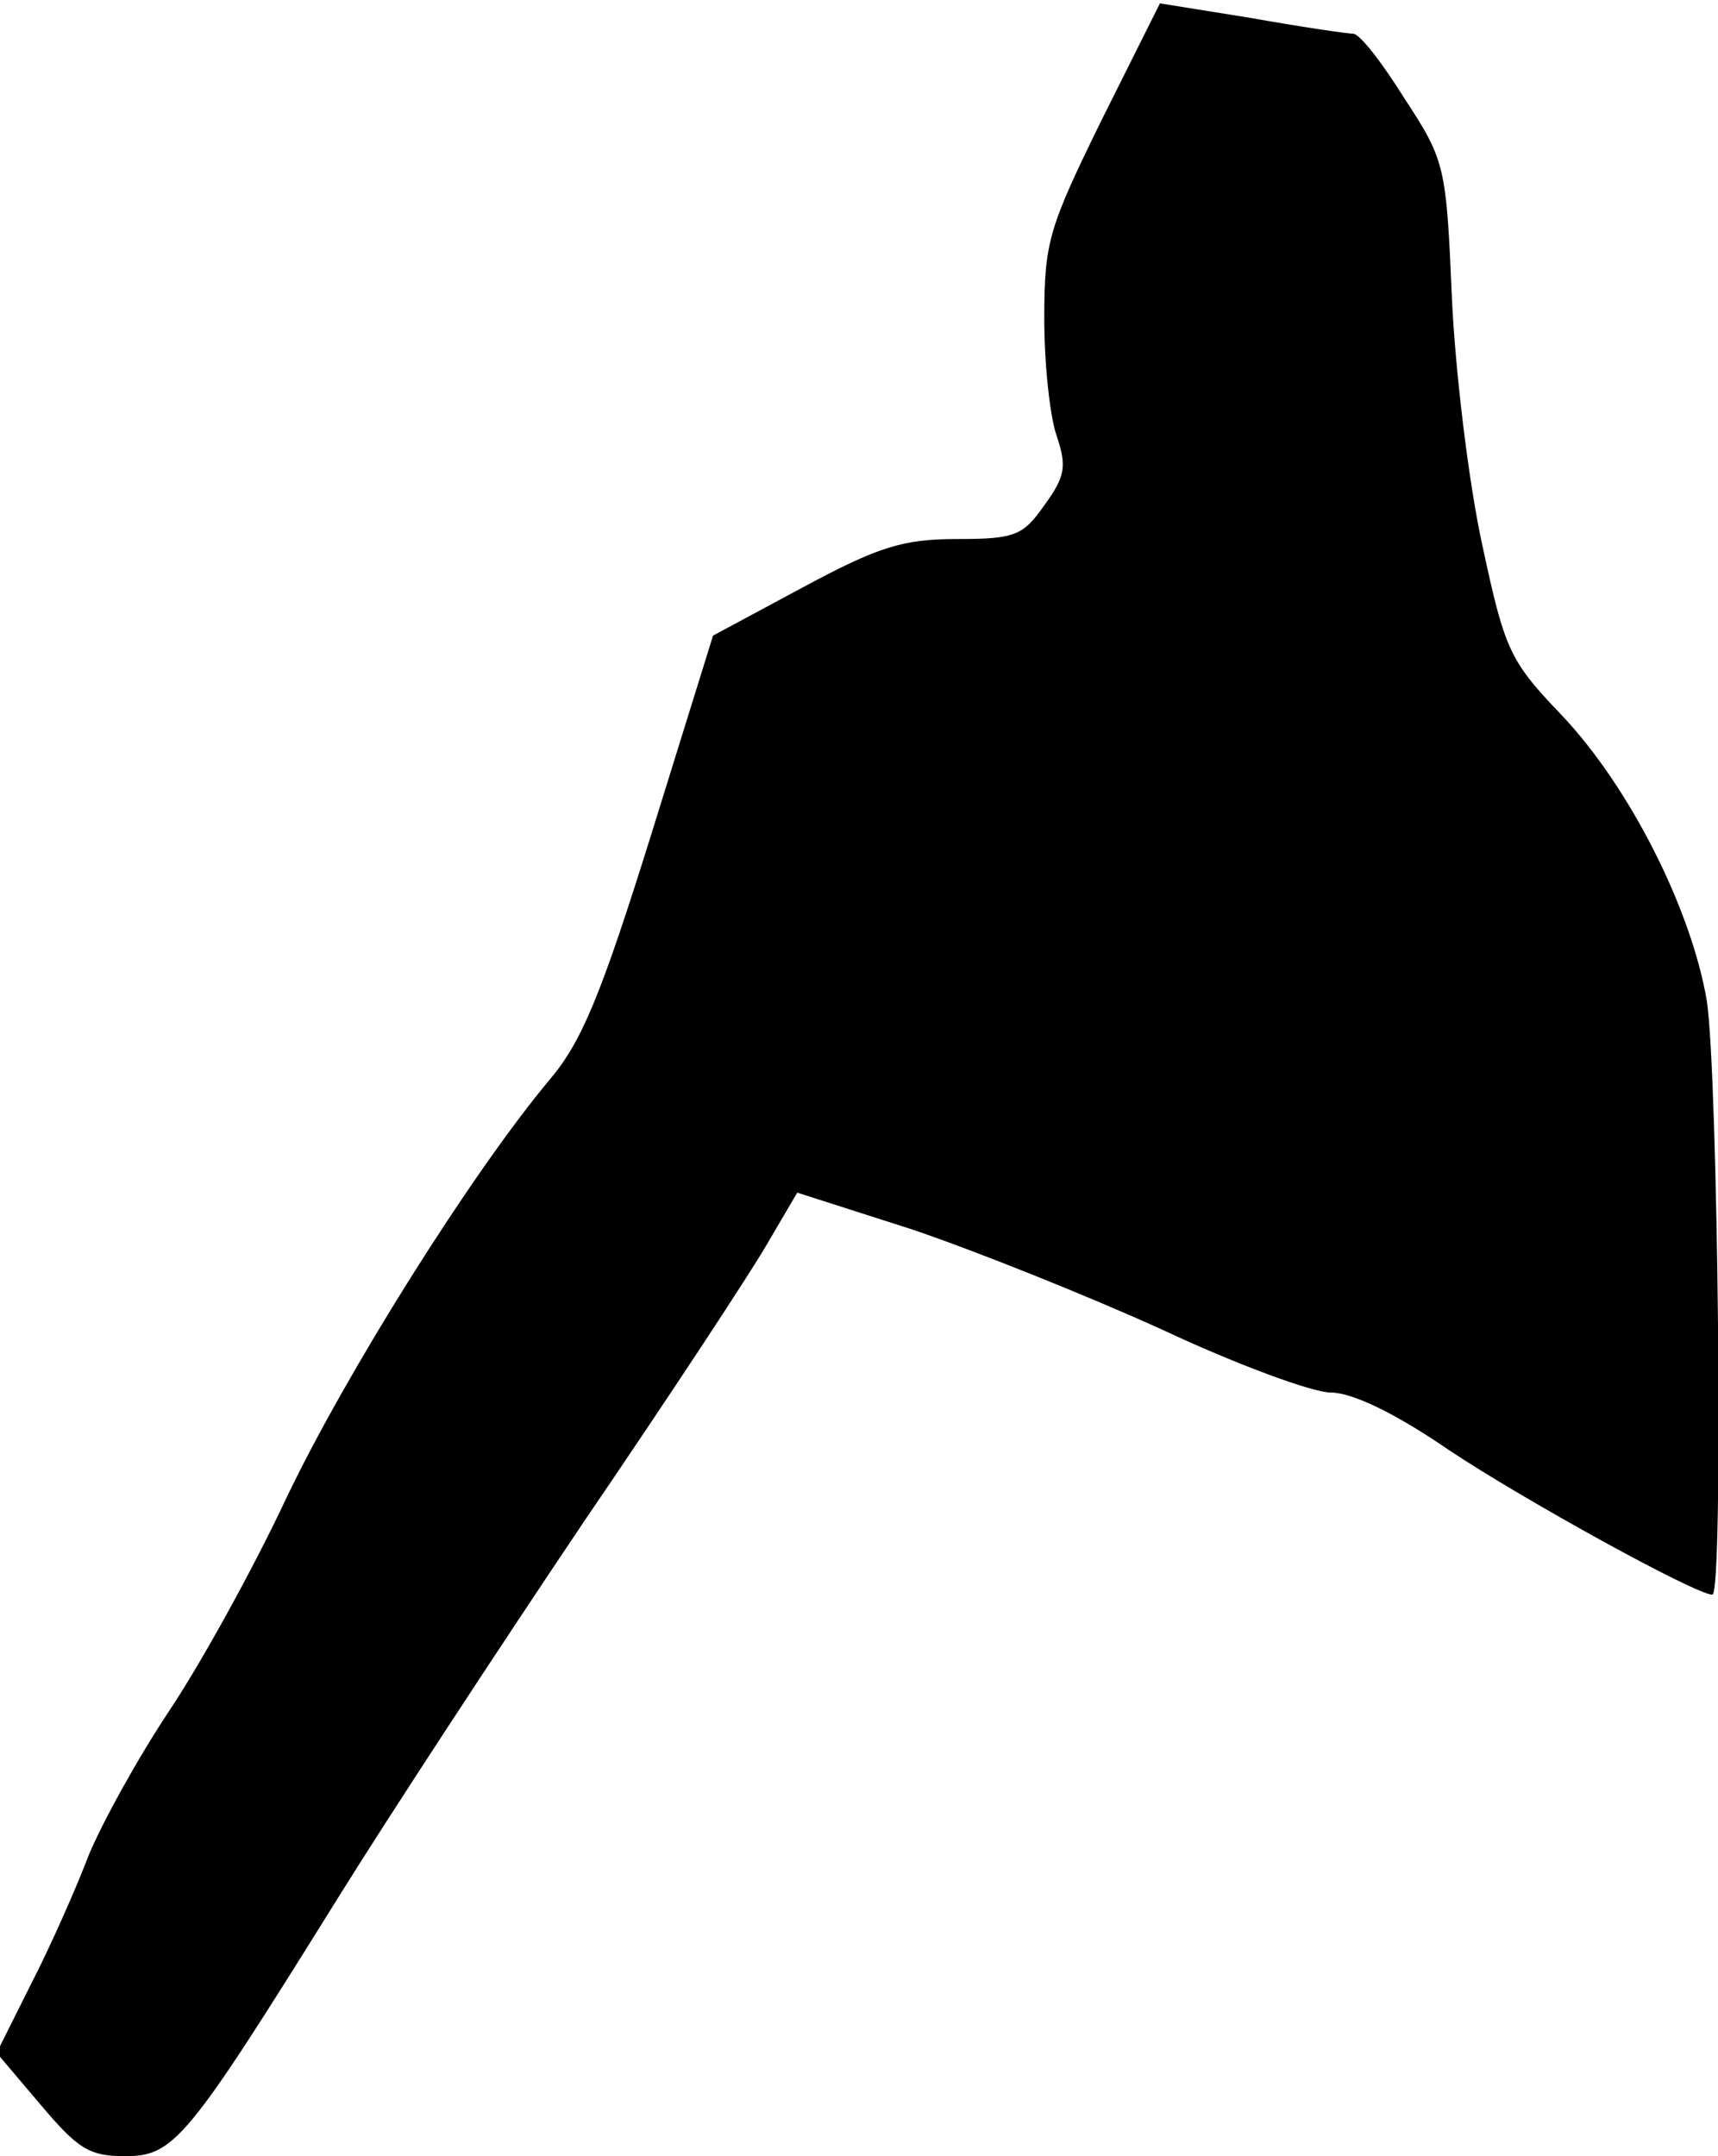 <?xml version="1.0" standalone="no"?>
<!DOCTYPE svg PUBLIC "-//W3C//DTD SVG 20010904//EN"
 "http://www.w3.org/TR/2001/REC-SVG-20010904/DTD/svg10.dtd">
<svg version="1.0" xmlns="http://www.w3.org/2000/svg"
 width="153pt" height="192pt" viewBox="0 0 153 192"
 preserveAspectRatio="xMidYMid meet">
<g transform="translate(0,192) scale(0.1,-0.1)"
fill="#000000" stroke="none">
<path fill="#000000" stroke="none" d="M981 1813 c-47 -96 -51 -108 -51 -177
0 -40 5 -87 11 -104 9 -27 8 -36 -11 -62 -19 -27 -26 -30 -78 -30 -48 0 -70
-7 -137 -43 l-80 -43 -55 -177 c-45 -144 -62 -185 -91 -219 -70 -84 -181 -261
-234 -372 -29 -62 -76 -147 -104 -189 -28 -42 -60 -100 -72 -129 -11 -29 -34
-81 -51 -114 l-31 -62 39 -46 c33 -39 43 -46 75 -46 44 0 55 13 190 230 46 74
145 225 219 335 75 110 148 221 163 247 l27 46 103 -33 c56 -19 156 -59 222
-89 66 -31 134 -56 150 -56 19 0 57 -18 105 -51 66 -44 220 -129 235 -129 10
0 5 465 -5 529 -14 82 -69 191 -130 255 -46 48 -50 58 -70 151 -12 55 -24 154
-27 220 -5 117 -6 122 -42 177 -20 32 -40 58 -46 58 -5 0 -46 6 -91 14 l-81
13 -52 -104z"/>
</g>
</svg>
